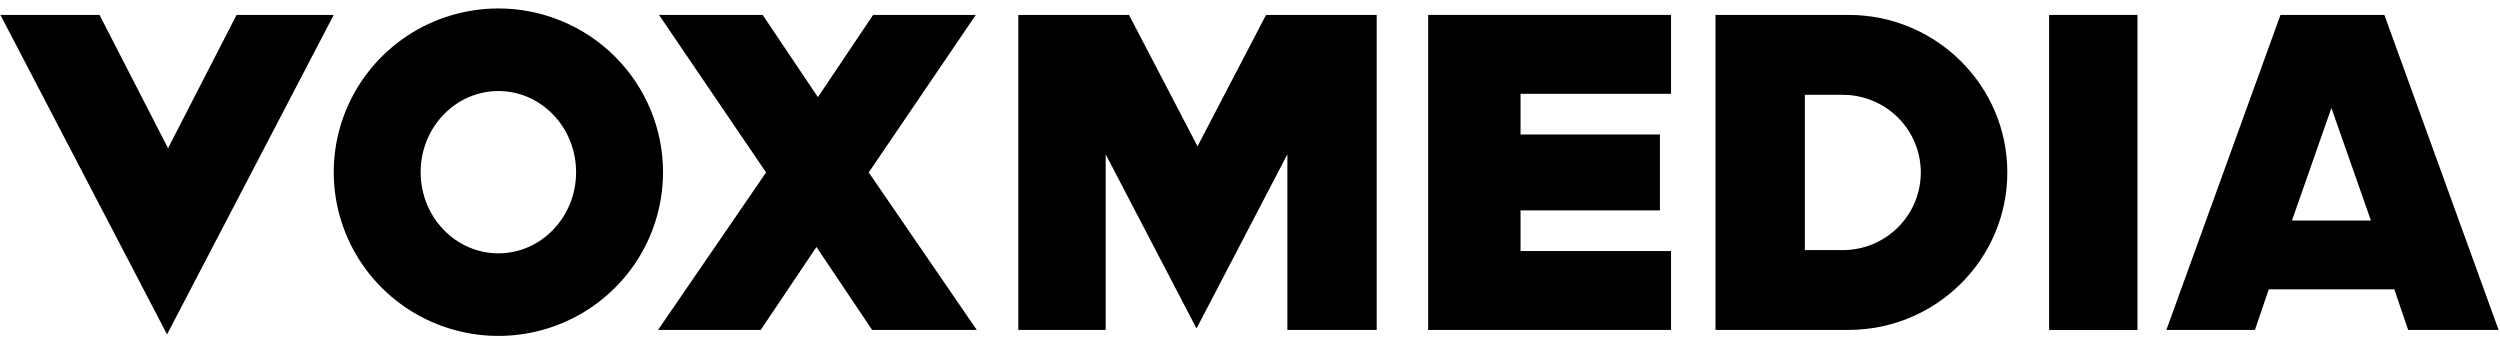 <svg width="310" height="43" viewBox="0 0 310 43" fill="none" xmlns="http://www.w3.org/2000/svg">
<path d="M61.799 1.048C57.761 1.048 53.814 2.239 50.457 4.47C47.099 6.701 44.483 9.872 42.937 13.582C41.392 17.291 40.988 21.373 41.776 25.312C42.563 29.25 44.508 32.868 47.363 35.707C50.218 38.547 53.856 40.48 57.816 41.264C61.777 42.047 65.882 41.645 69.612 40.108C73.343 38.572 76.531 35.969 78.775 32.631C81.018 29.292 82.216 25.366 82.216 21.351C82.215 15.967 80.064 10.803 76.235 6.995C72.406 3.188 67.214 1.049 61.799 1.048ZM61.799 31.412C56.478 31.412 52.161 26.908 52.161 21.351C52.161 15.794 56.478 11.29 61.799 11.29C67.121 11.29 71.435 15.794 71.435 21.351C71.435 26.908 67.119 31.412 61.799 31.412Z" fill="black"/>
<path d="M0.049 1.848L20.714 41.465L41.383 1.848H29.334L20.837 18.38L12.339 1.848H0.049Z" fill="black"/>
<path d="M265.046 1.85H254.09V40.915H265.046V1.85Z" fill="black"/>
<path d="M207.208 11.632V1.848H177.091V40.913H207.208V31.131H188.547V26.087H205.831V16.676H188.547V11.632H207.208Z" fill="black"/>
<path d="M229.225 1.848H212.722V40.908H229.225C240.079 40.908 248.908 32.143 248.908 21.378C248.908 10.614 240.079 1.848 229.225 1.848ZM228.355 31.009H223.804V11.758H228.355C229.638 11.739 230.912 11.975 232.104 12.45C233.295 12.925 234.379 13.631 235.293 14.527C236.208 15.423 236.934 16.491 237.429 17.668C237.925 18.846 238.18 20.109 238.18 21.386C238.18 22.662 237.925 23.926 237.429 25.103C236.934 26.281 236.208 27.348 235.293 28.244C234.379 29.14 233.295 29.846 232.104 30.322C230.912 30.797 229.638 31.032 228.355 31.013" fill="black"/>
<path d="M159.635 19.133V40.913H170.711V1.85H156.989L148.492 18.138L139.996 1.85H126.272V40.913H137.105V19.133L148.369 40.728L159.635 19.133Z" fill="black"/>
<path d="M101.238 30.627L108.147 40.915H121.122L107.723 21.383L120.999 1.85H108.268L101.358 12.136H101.479L94.569 1.85H81.717L94.993 21.383L81.595 40.915H94.326L101.238 30.627Z" fill="black"/>
<path d="M284.205 27.342L289.094 13.386L293.993 27.342H284.205ZM295.661 1.848H282.78L268.631 40.908H279.612L281.327 35.881H296.895L298.609 40.908H309.825L295.661 1.848Z" fill="black"/>
</svg>
